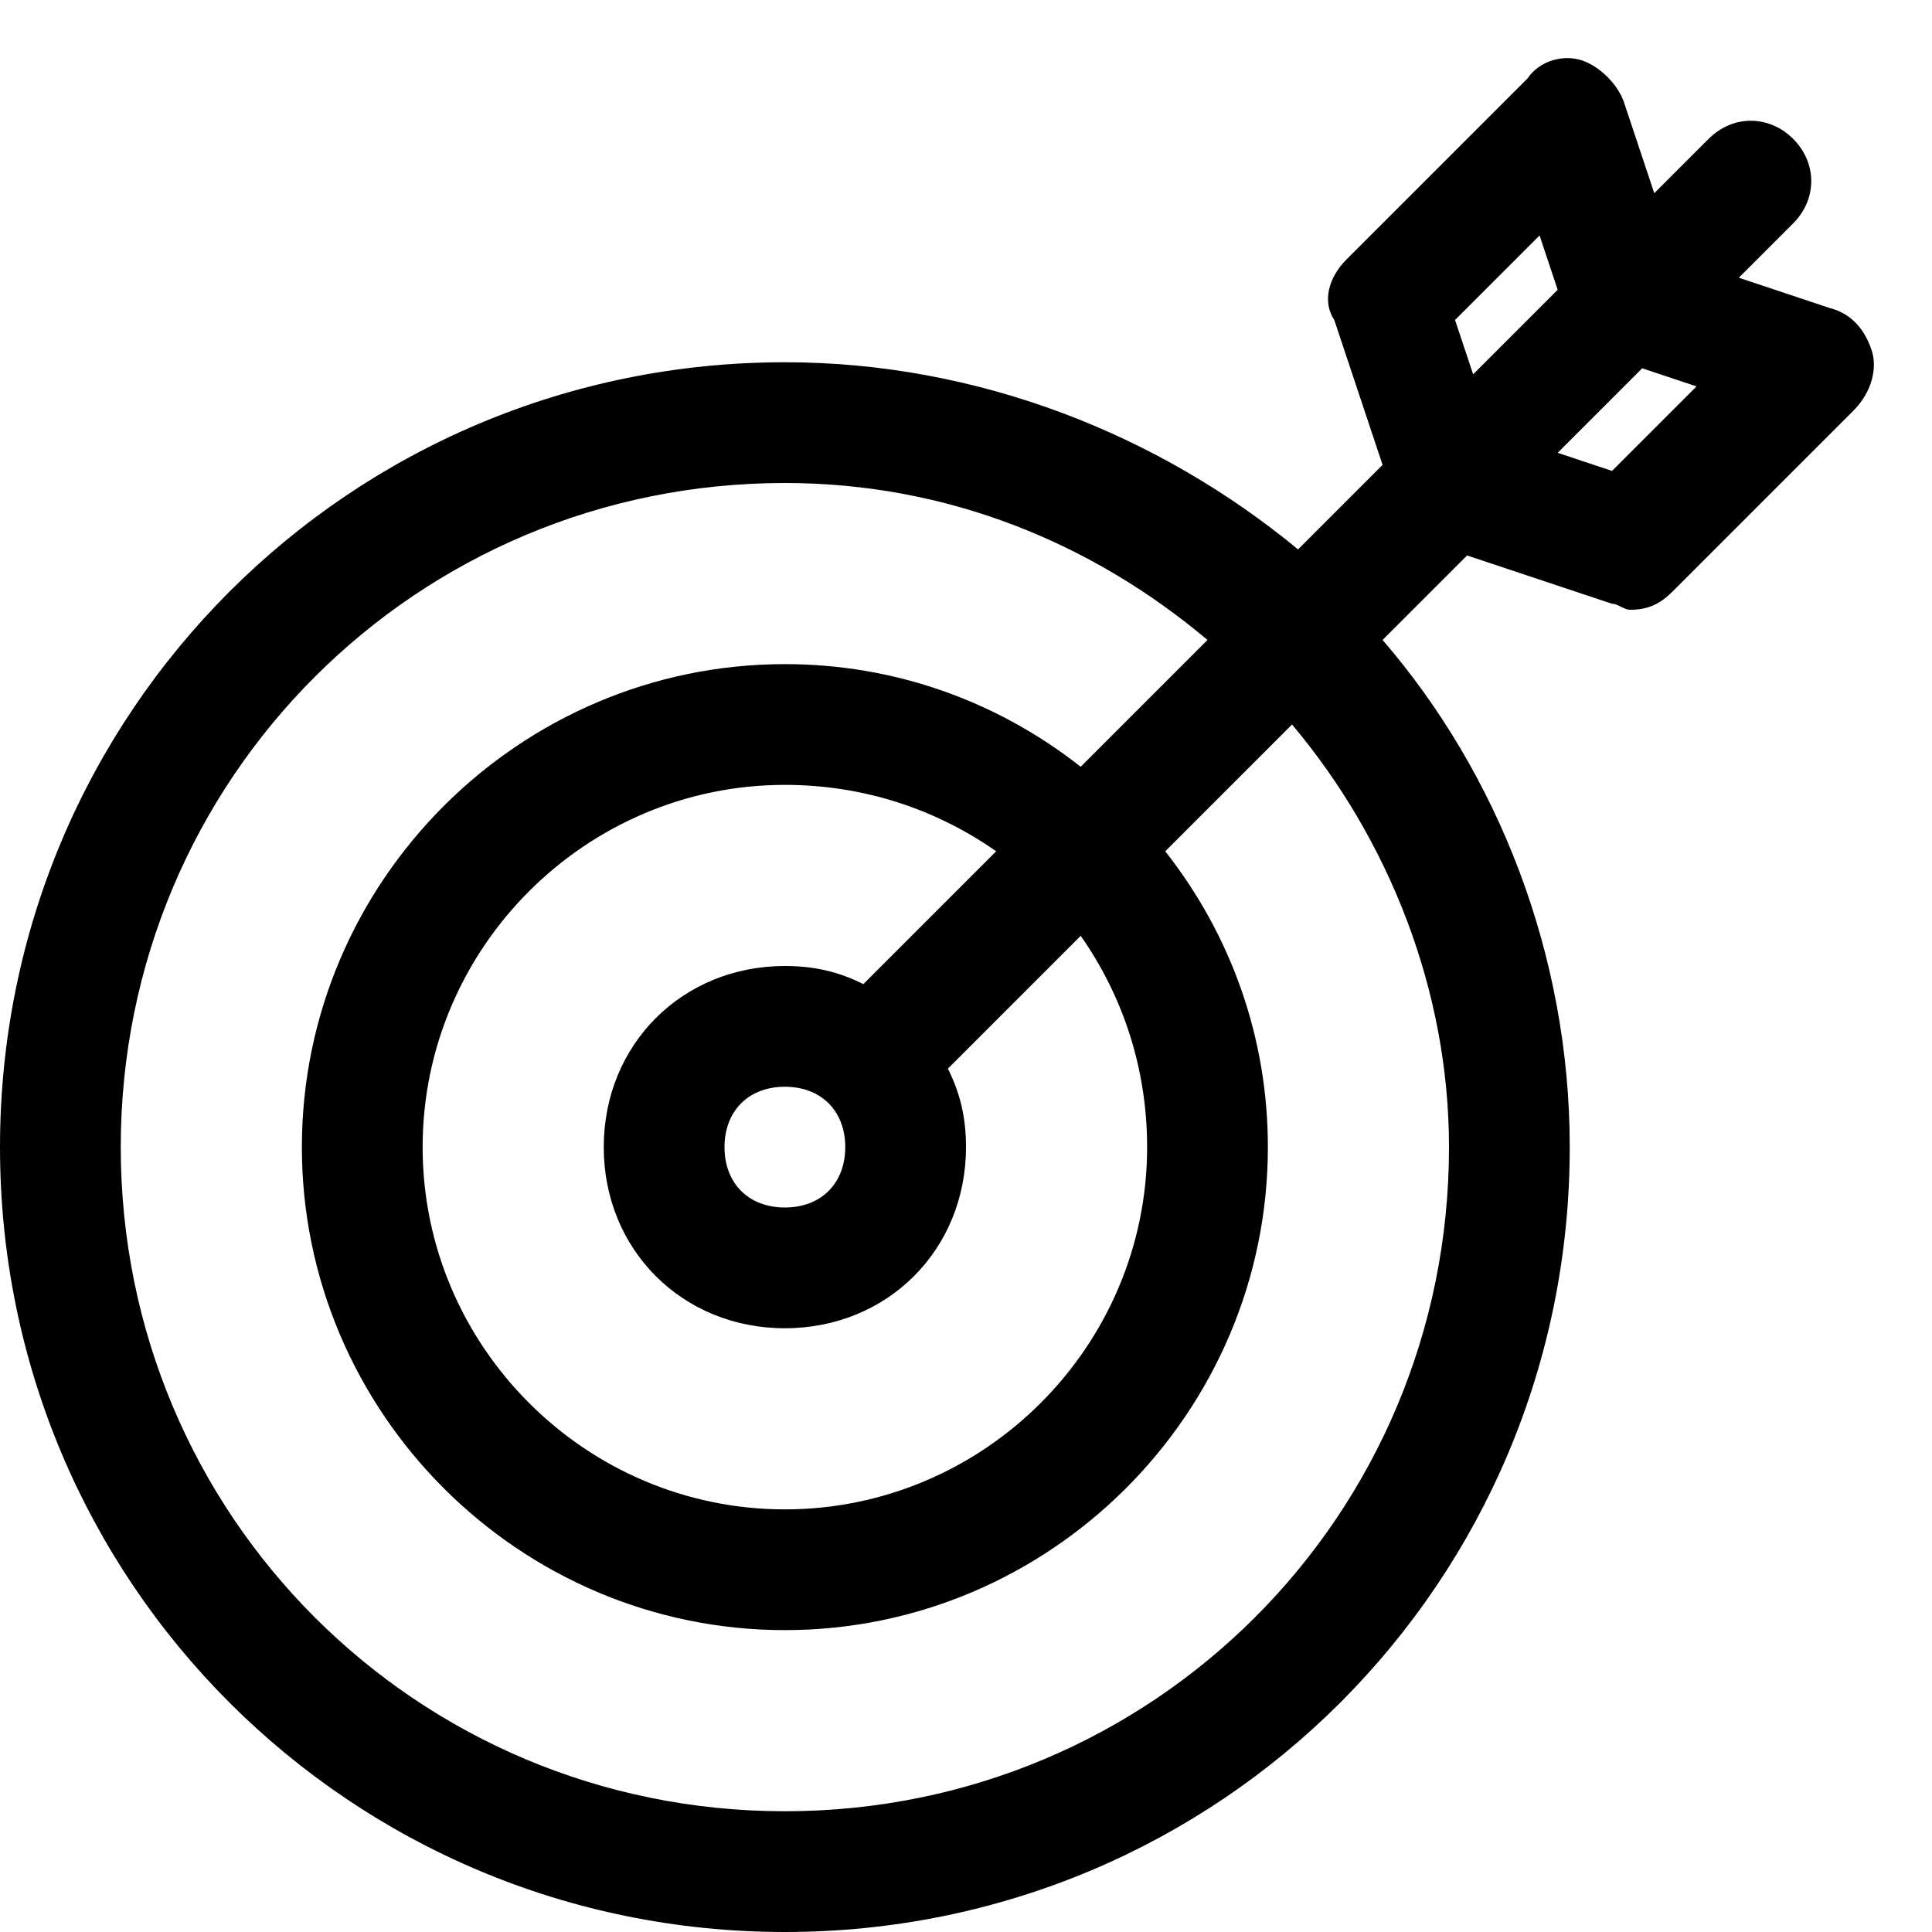 <?xml version="1.0" encoding="utf-8"?>
<!-- Generator: Adobe Illustrator 18.1.1, SVG Export Plug-In . SVG Version: 6.00 Build 0)  -->
<!DOCTYPE svg PUBLIC "-//W3C//DTD SVG 1.1//EN" "http://www.w3.org/Graphics/SVG/1.1/DTD/svg11.dtd">
<svg version="1.1" id="Layer_1" xmlns="http://www.w3.org/2000/svg" xmlns:xlink="http://www.w3.org/1999/xlink" x="0px" y="0px"
	 width="32px" height="32px" viewBox="0 0 32 32" enable-background="new 0 0 32 32" xml:space="preserve">
<path d="M13,32c7.2,0,13-5.8,13-13c0-3.2-1.2-6.2-3.1-8.4l1.4-1.4l2.4,0.8c0.1,0,0.2,0.1,0.3,0.1c0.3,0,0.5-0.1,0.7-0.3l3-3
	C31,6.5,31.1,6.1,31,5.8c-0.1-0.3-0.3-0.6-0.7-0.7l-1.5-0.5l0.9-0.9c0.4-0.4,0.4-1,0-1.4s-1-0.4-1.4,0l-0.9,0.9l-0.5-1.5
	c-0.1-0.3-0.4-0.6-0.7-0.7c-0.3-0.1-0.7,0-0.9,0.3l-3,3c-0.3,0.3-0.4,0.7-0.2,1l0.8,2.4l-1.4,1.4C19.2,7.2,16.2,6,13,6
	C5.8,6,0,11.8,0,19S5.8,32,13,32z M28.1,6.4l-1.4,1.4l-0.9-0.3l1.4-1.4L28.1,6.4z M24.1,5.3l1.4-1.4l0.3,0.9l-1.4,1.4L24.1,5.3z
	 M13,8c2.7,0,5.1,1,7,2.6l-2.1,2.1C16.5,11.6,14.8,11,13,11c-4.4,0-8,3.6-8,8s3.6,8,8,8s8-3.6,8-8c0-1.8-0.6-3.5-1.7-4.9l2.1-2.1
	c1.6,1.9,2.6,4.4,2.6,7c0,6.1-4.9,11-11,11S2,25.1,2,19S6.9,8,13,8z M19,19c0,3.3-2.7,6-6,6s-6-2.7-6-6s2.7-6,6-6
	c1.3,0,2.5,0.4,3.5,1.1l-2.2,2.2C13.9,16.1,13.5,16,13,16c-1.7,0-3,1.3-3,3s1.3,3,3,3s3-1.3,3-3c0-0.5-0.1-0.9-0.3-1.3l2.2-2.2
	C18.6,16.5,19,17.7,19,19z M14,19c0,0.6-0.4,1-1,1s-1-0.4-1-1s0.4-1,1-1S14,18.4,14,19z"/>
</svg>
